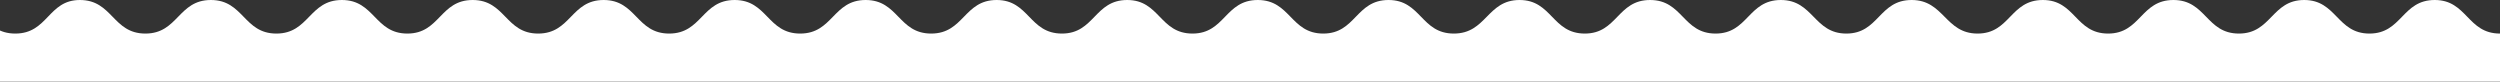 <svg width="736" height="24" viewBox="0 0 736 24" fill="none" xmlns="http://www.w3.org/2000/svg">
<rect x="0" y="0" width="736" height="24" fill="#333333" stroke="none"/>
<path d="M716.784 0C707.142 0 707.142 9.882 697.567 9.882C687.992 9.882 687.925 0 678.35 0C668.776 0 668.709 9.882 659.134 9.882C649.492 9.882 649.492 0 639.85 0C630.209 0 630.209 9.882 620.634 9.882C610.992 9.882 610.992 0 601.417 0C591.776 0 591.776 9.882 582.201 9.882C572.626 9.882 572.358 0 562.783 0C553.142 0 553.142 9.882 543.567 9.882C533.992 9.882 533.858 0 524.283 0C514.642 0 514.642 9.882 505.067 9.882C495.425 9.882 495.425 0 485.783 0C476.142 0 476.142 9.882 466.567 9.882C456.925 9.882 456.925 0 447.35 0C437.776 0 437.642 9.882 428 9.882C418.358 9.882 418.358 0 408.783 0C399.142 0 399.142 9.882 389.567 9.882C379.925 9.882 379.925 0 370.283 0C360.642 0 360.642 9.882 351.067 9.882C341.425 9.882 341.425 0 331.85 0C322.209 0 322.209 9.882 312.634 9.882C302.992 9.882 302.992 0 293.417 0C283.776 0 283.776 9.882 274.134 9.882C264.492 9.882 264.492 0 254.85 0C245.209 0 245.209 9.882 235.567 9.882C225.925 9.882 225.925 0 216.283 0C206.642 0 206.642 9.882 197 9.882C187.358 9.882 187.358 0 177.717 0C168.075 0 168.075 9.882 158.433 9.882C148.791 9.882 148.791 0 139.15 0C129.508 0 129.508 9.882 119.933 9.882C110.291 9.882 110.291 0 100.65 0C91.008 0 91.008 9.882 81.366 9.882C71.724 9.882 71.724 0 62.083 0C52.441 0 52.441 9.882 42.799 9.882C33.157 9.882 33.157 0 23.516 0C14.142 0 14.142 9.882 4.5 9.882C-5.142 9.882 -5.142 0 -14.716 0C-24.291 0 -24.358 9.882 -34 9.882V24H736V9.882C726.358 9.882 726.358 0 716.784 0Z" fill="white"/>
</svg>
